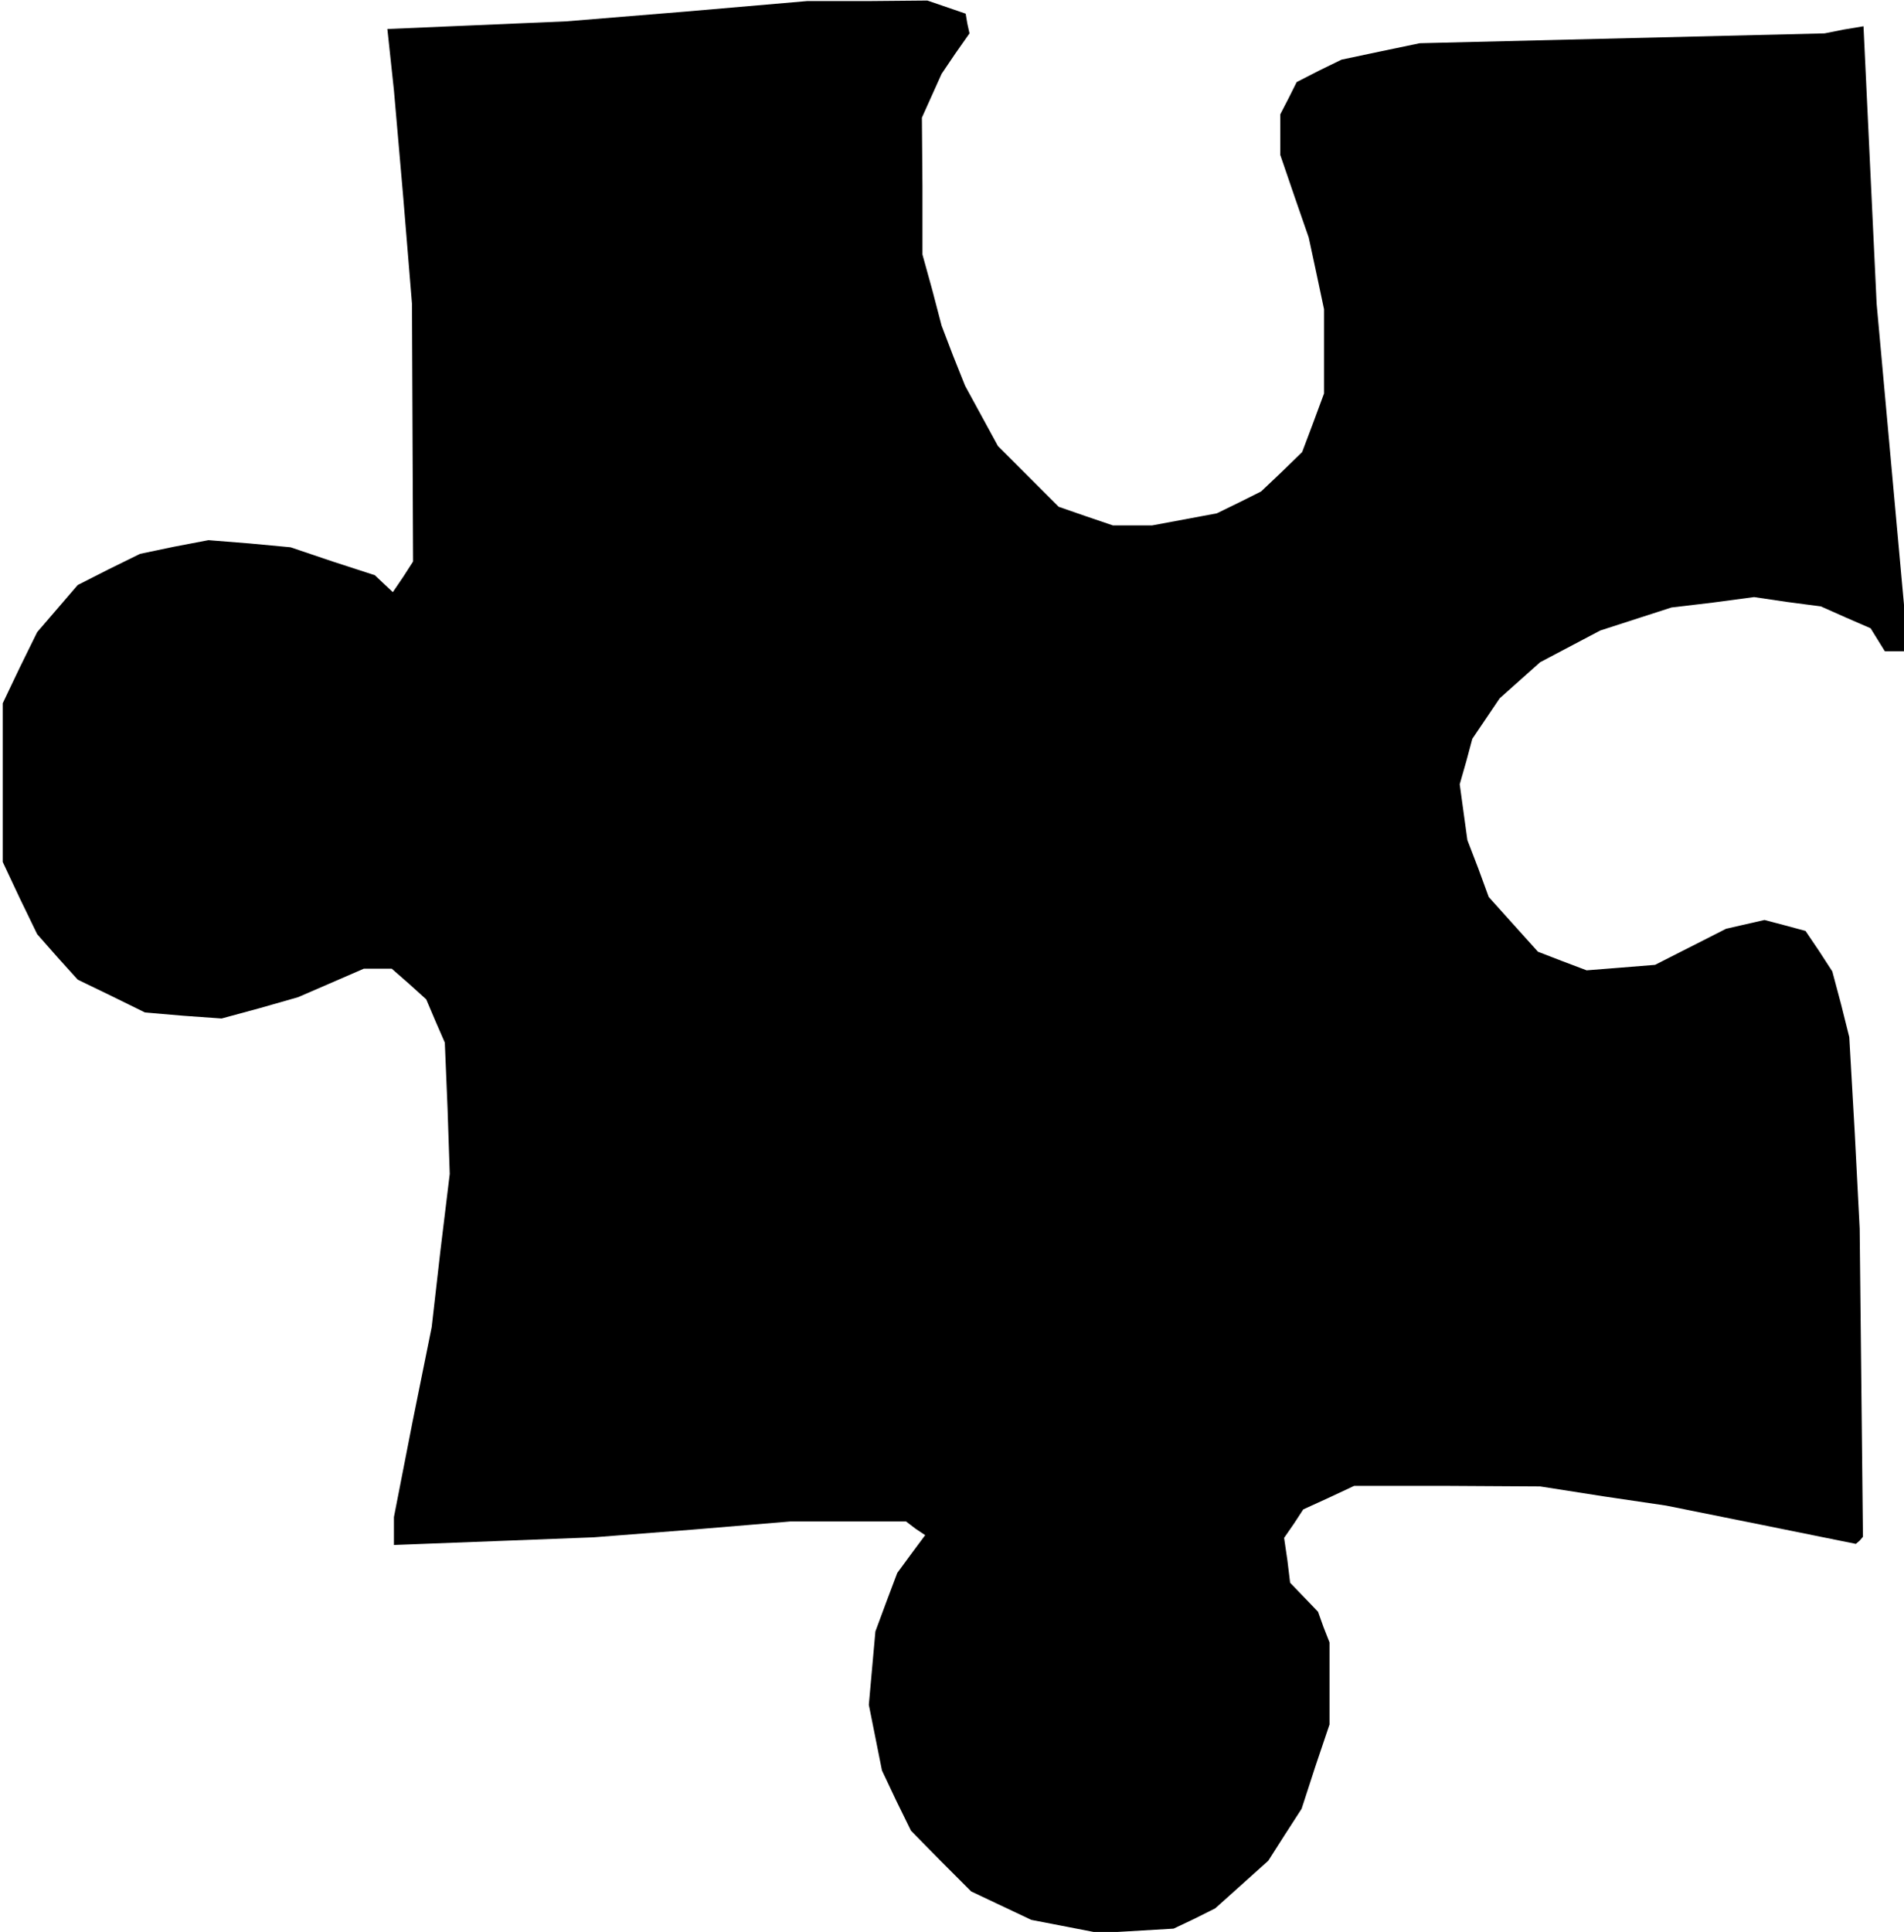 <?xml version="1.0" standalone="no"?>
<!DOCTYPE svg PUBLIC "-//W3C//DTD SVG 20010904//EN"
 "http://www.w3.org/TR/2001/REC-SVG-20010904/DTD/svg10.dtd">
<svg version="1.0" xmlns="http://www.w3.org/2000/svg"
 width="348pt" height="353pt" viewBox="0 0 348 353"
 preserveAspectRatio="xMidYMid meet">
<g transform="translate(0,353) scale(0.1,-0.1)"
fill="#000000" stroke="none">
<path d="M1255 3509 l-220 -18 -163 -7 -164 -7 6 -56 6 -56 17 -195 16 -195 1
-235 1 -236 -18 -28 -19 -28 -16 15 -17 16 -77 25 -77 26 -75 7 -75 6 -63 -12
-62 -13 -57 -28 -57 -29 -37 -43 -37 -43 -32 -65 -31 -65 0 -145 0 -145 31
-66 32 -66 37 -42 37 -41 62 -30 61 -30 70 -6 70 -5 70 19 70 20 60 26 60 26
26 0 25 0 32 -28 31 -28 17 -40 17 -39 5 -120 4 -120 -17 -140 -16 -140 -35
-173 -34 -174 0 -26 0 -25 183 7 182 7 180 14 180 15 106 0 105 0 17 -13 18
-12 -26 -35 -25 -34 -20 -53 -20 -54 -6 -67 -6 -67 12 -60 12 -60 26 -55 27
-55 55 -56 55 -55 55 -26 55 -26 62 -12 62 -12 68 4 68 4 38 18 38 19 48 43
49 44 30 47 31 48 25 77 26 77 0 75 0 75 -11 28 -10 28 -25 26 -26 27 -5 41
-6 41 18 26 17 26 46 21 47 22 170 0 170 -1 115 -18 115 -17 174 -35 173 -35
7 6 6 7 -3 281 -3 282 -9 175 -10 175 -15 60 -16 60 -24 37 -25 37 -37 10 -38
10 -35 -8 -35 -8 -65 -33 -65 -33 -62 -5 -63 -5 -45 17 -44 17 -45 50 -45 50
-19 52 -20 52 -7 51 -7 51 12 42 11 41 25 37 25 37 37 33 37 33 55 29 55 29
65 21 65 21 76 9 75 10 61 -9 61 -8 45 -20 46 -20 13 -21 13 -21 17 0 18 0 0
43 0 42 -25 275 -25 275 -12 253 -12 254 -36 -6 -35 -7 -370 -9 -370 -9 -72
-15 -71 -15 -41 -20 -41 -21 -15 -30 -15 -29 0 -37 0 -37 26 -76 26 -75 14
-65 14 -66 0 -77 0 -77 -20 -54 -20 -53 -37 -36 -38 -36 -40 -20 -41 -20 -59
-11 -59 -11 -36 0 -36 0 -50 17 -49 17 -55 55 -56 56 -30 55 -30 55 -22 55
-21 55 -17 65 -18 65 0 125 -1 125 18 40 18 40 25 37 26 37 -4 18 -3 18 -35
12 -35 12 -110 -1 -110 0 -220 -19z"/>
</g>
</svg>
